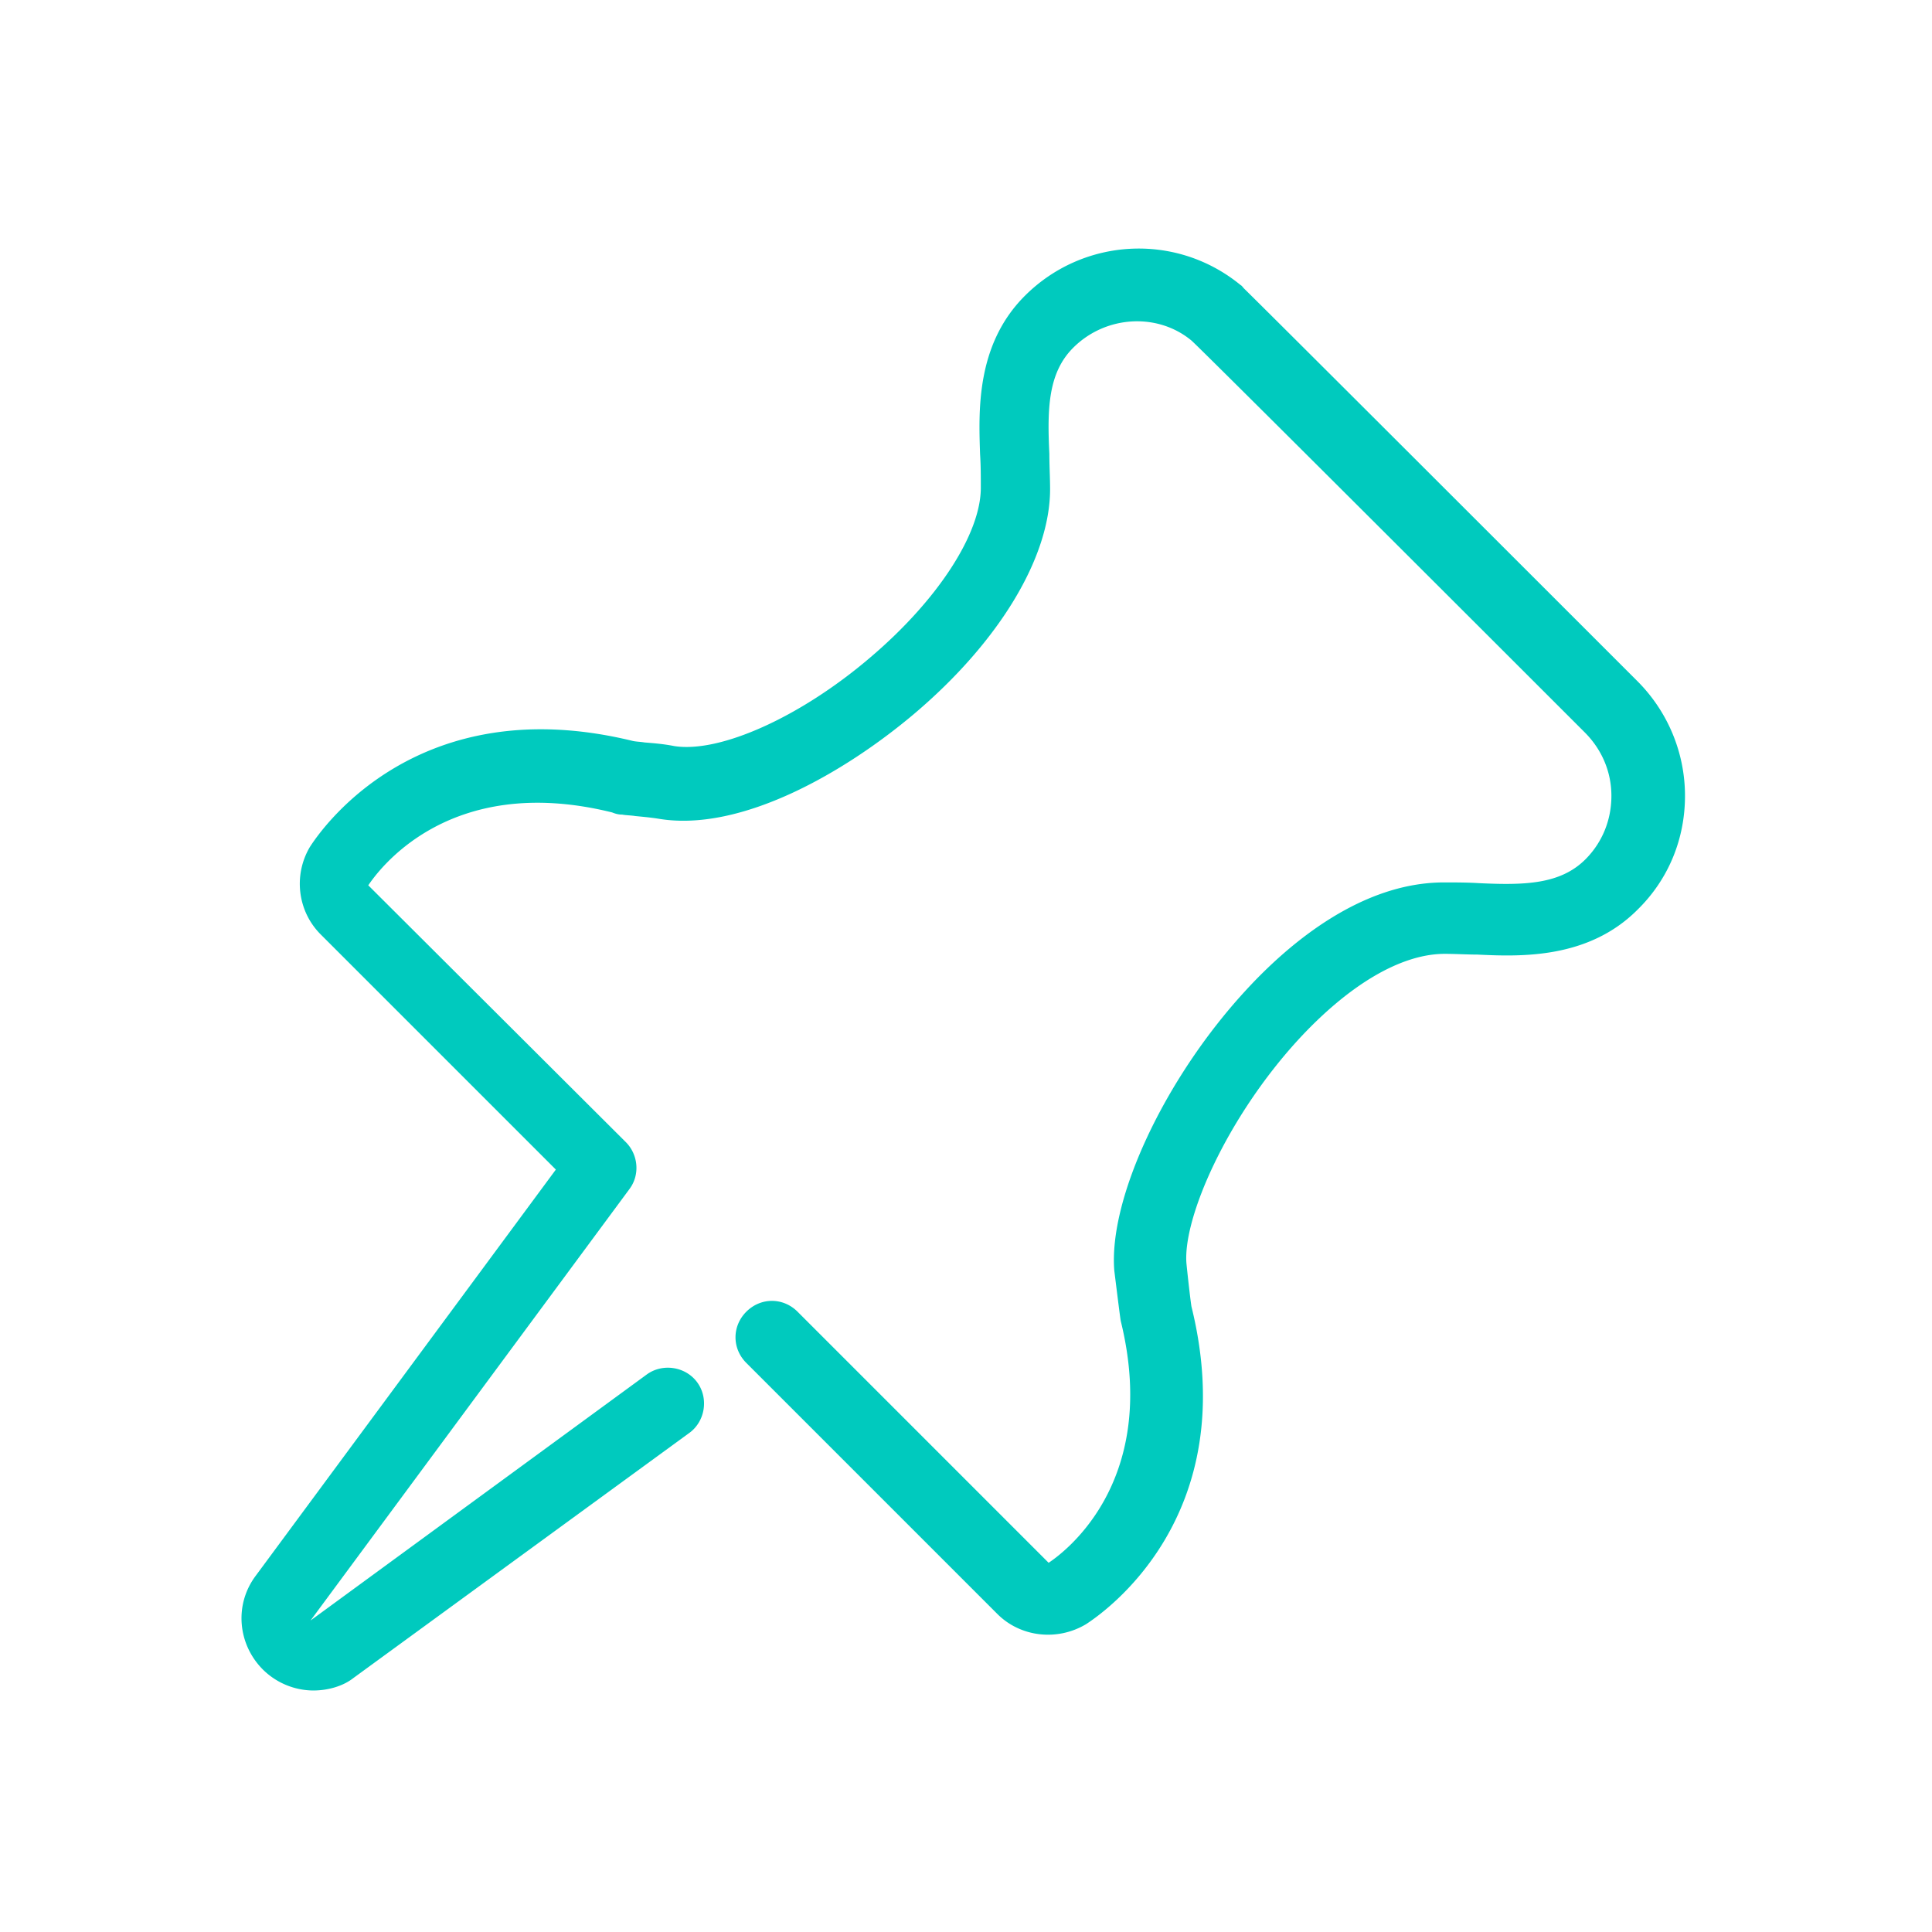 <svg width="256" height="256" viewBox="0 0 256 256" xmlns="http://www.w3.org/2000/svg">
    <defs>
        <style/>
    </defs>
    <path d="M41.531 224a9.57 9.57 0 0 1-6.692-2.773c-3.346-3.346-3.824-8.604-.956-12.428l39.77-53.824-31.166-31.166c-3.059-3.06-3.633-7.84-1.434-11.568 1.53-2.39 14.34-21.032 42.83-14.053.478.095.956.095 1.53.191 1.147.095 2.485.191 3.919.478 6.023.956 16.73-3.824 26.004-11.759 8.89-7.553 14.627-16.348 14.627-22.467 0-1.434 0-2.963-.096-4.398-.191-5.735-.573-14.53 5.928-21.032 7.743-7.743 20.076-8.413 28.584-1.433.191.095.287.286.478.477 4.59 4.494 51.625 51.53 52.103 52.008 4.015 4.015 6.31 9.465 6.31 15.2s-2.199 11.09-6.31 15.106c-6.501 6.5-15.392 6.214-21.224 5.927-1.338 0-2.867-.096-4.302-.096-5.736 0-12.619 4.016-19.407 11.377-9.464 10.325-15.296 23.613-14.818 29.636.19 1.913.573 5.259.669 5.737 6.883 27.915-11.759 40.63-13.958 42.064-3.824 2.295-8.7 1.721-11.759-1.338l-33.269-33.27c-1.912-1.912-1.912-4.876 0-6.788s4.876-1.912 6.788 0l33.269 33.27c1.434-.956 14.914-10.23 9.56-32.027-.095-.478-.573-4.398-.86-6.692-.765-9.56 6.692-25.43 17.304-36.998 6.023-6.596 15.583-14.435 26.386-14.435 1.434 0 3.06 0 4.589.095 6.023.287 10.803.191 14.15-3.155 2.198-2.199 3.441-5.162 3.441-8.413 0-3.155-1.243-6.118-3.537-8.413-.478-.478-50.573-50.573-52.103-51.912-4.493-3.728-11.377-3.346-15.679.956-3.346 3.346-3.441 8.127-3.155 14.054 0 1.625.096 3.25.096 4.684 0 8.987-6.692 20.172-17.973 29.733-9.274 7.839-22.945 15.678-33.748 13.958-1.147-.192-2.294-.287-3.25-.383-.574-.096-1.243-.096-1.721-.19-.478 0-.86-.097-1.339-.288-21.988-5.449-31.261 8.127-32.313 9.656l34.13 34.034c1.625 1.625 1.912 4.302.478 6.214l-42.256 57.17 44.55-32.6c2.103-1.53 5.163-1.052 6.692 1.051 1.53 2.103 1.052 5.163-1.051 6.692l-44.55 32.505c-1.34 1.051-3.347 1.625-5.259 1.625z" fill="#00CABE" class="transform-group"/>
</svg>